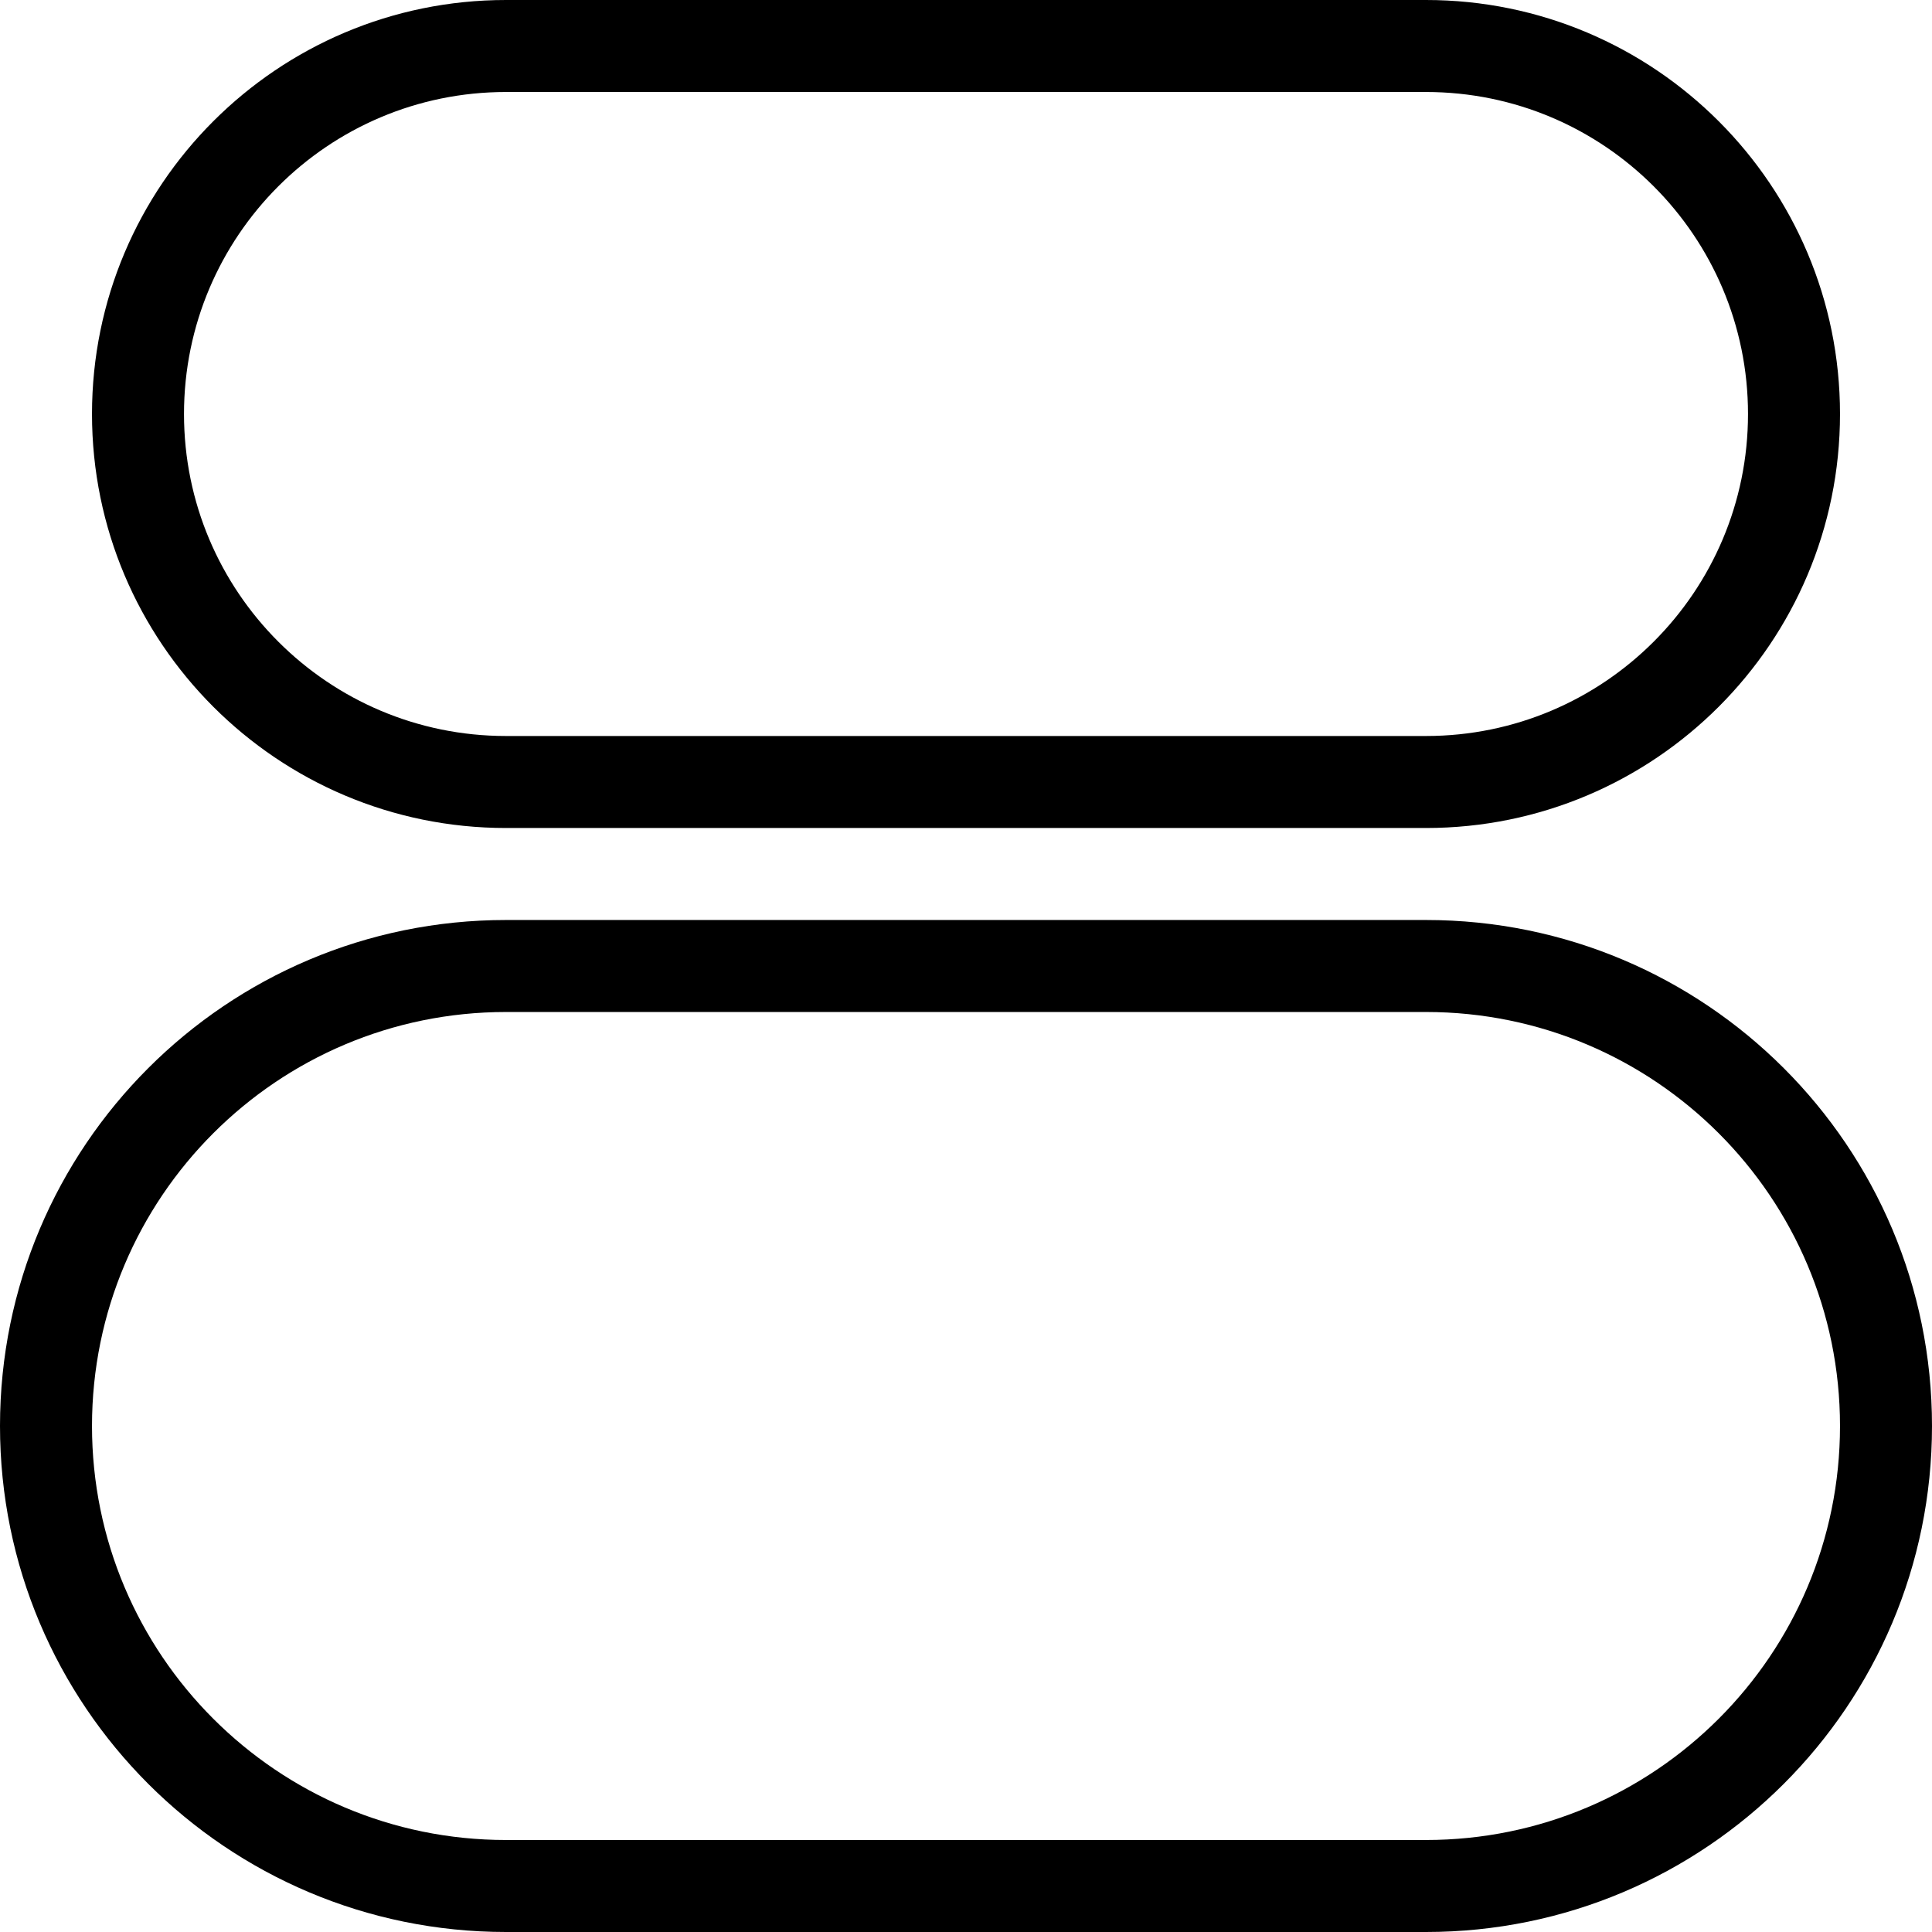 <svg xmlns="http://www.w3.org/2000/svg" xmlns:xlink="http://www.w3.org/1999/xlink" width="21" height="21" viewBox="0 0 21 21" fill="none">
<path d="M5.5 0L15.5 0C17.985 0 20 2.015 20 4.5C20 6.985 17.985 9 15.5 9L5.5 9C3.015 9 1 6.985 1 4.5C1 2.015 3.015 0 5.5 0ZM5.5 1C3.567 1 2 2.567 2 4.5C2 6.433 3.567 8 5.5 8L15.5 8C17.433 8 19 6.433 19 4.5C19 2.567 17.433 1 15.5 1L5.5 1ZM5.5 10L15.5 10C18.538 10 21 12.462 21 15.5C21 18.538 18.538 21 15.5 21L5.5 21C2.462 21 0 18.538 0 15.5C0 12.462 2.462 10 5.5 10ZM5.5 11C3.015 11 1 13.015 1 15.5C1 17.985 3.015 20 5.5 20L15.5 20C17.985 20 20 17.985 20 15.5C20 13.015 17.985 11 15.5 11L5.5 11Z" fill-rule="evenodd"  fill="#000000" >
</path>
</svg>
